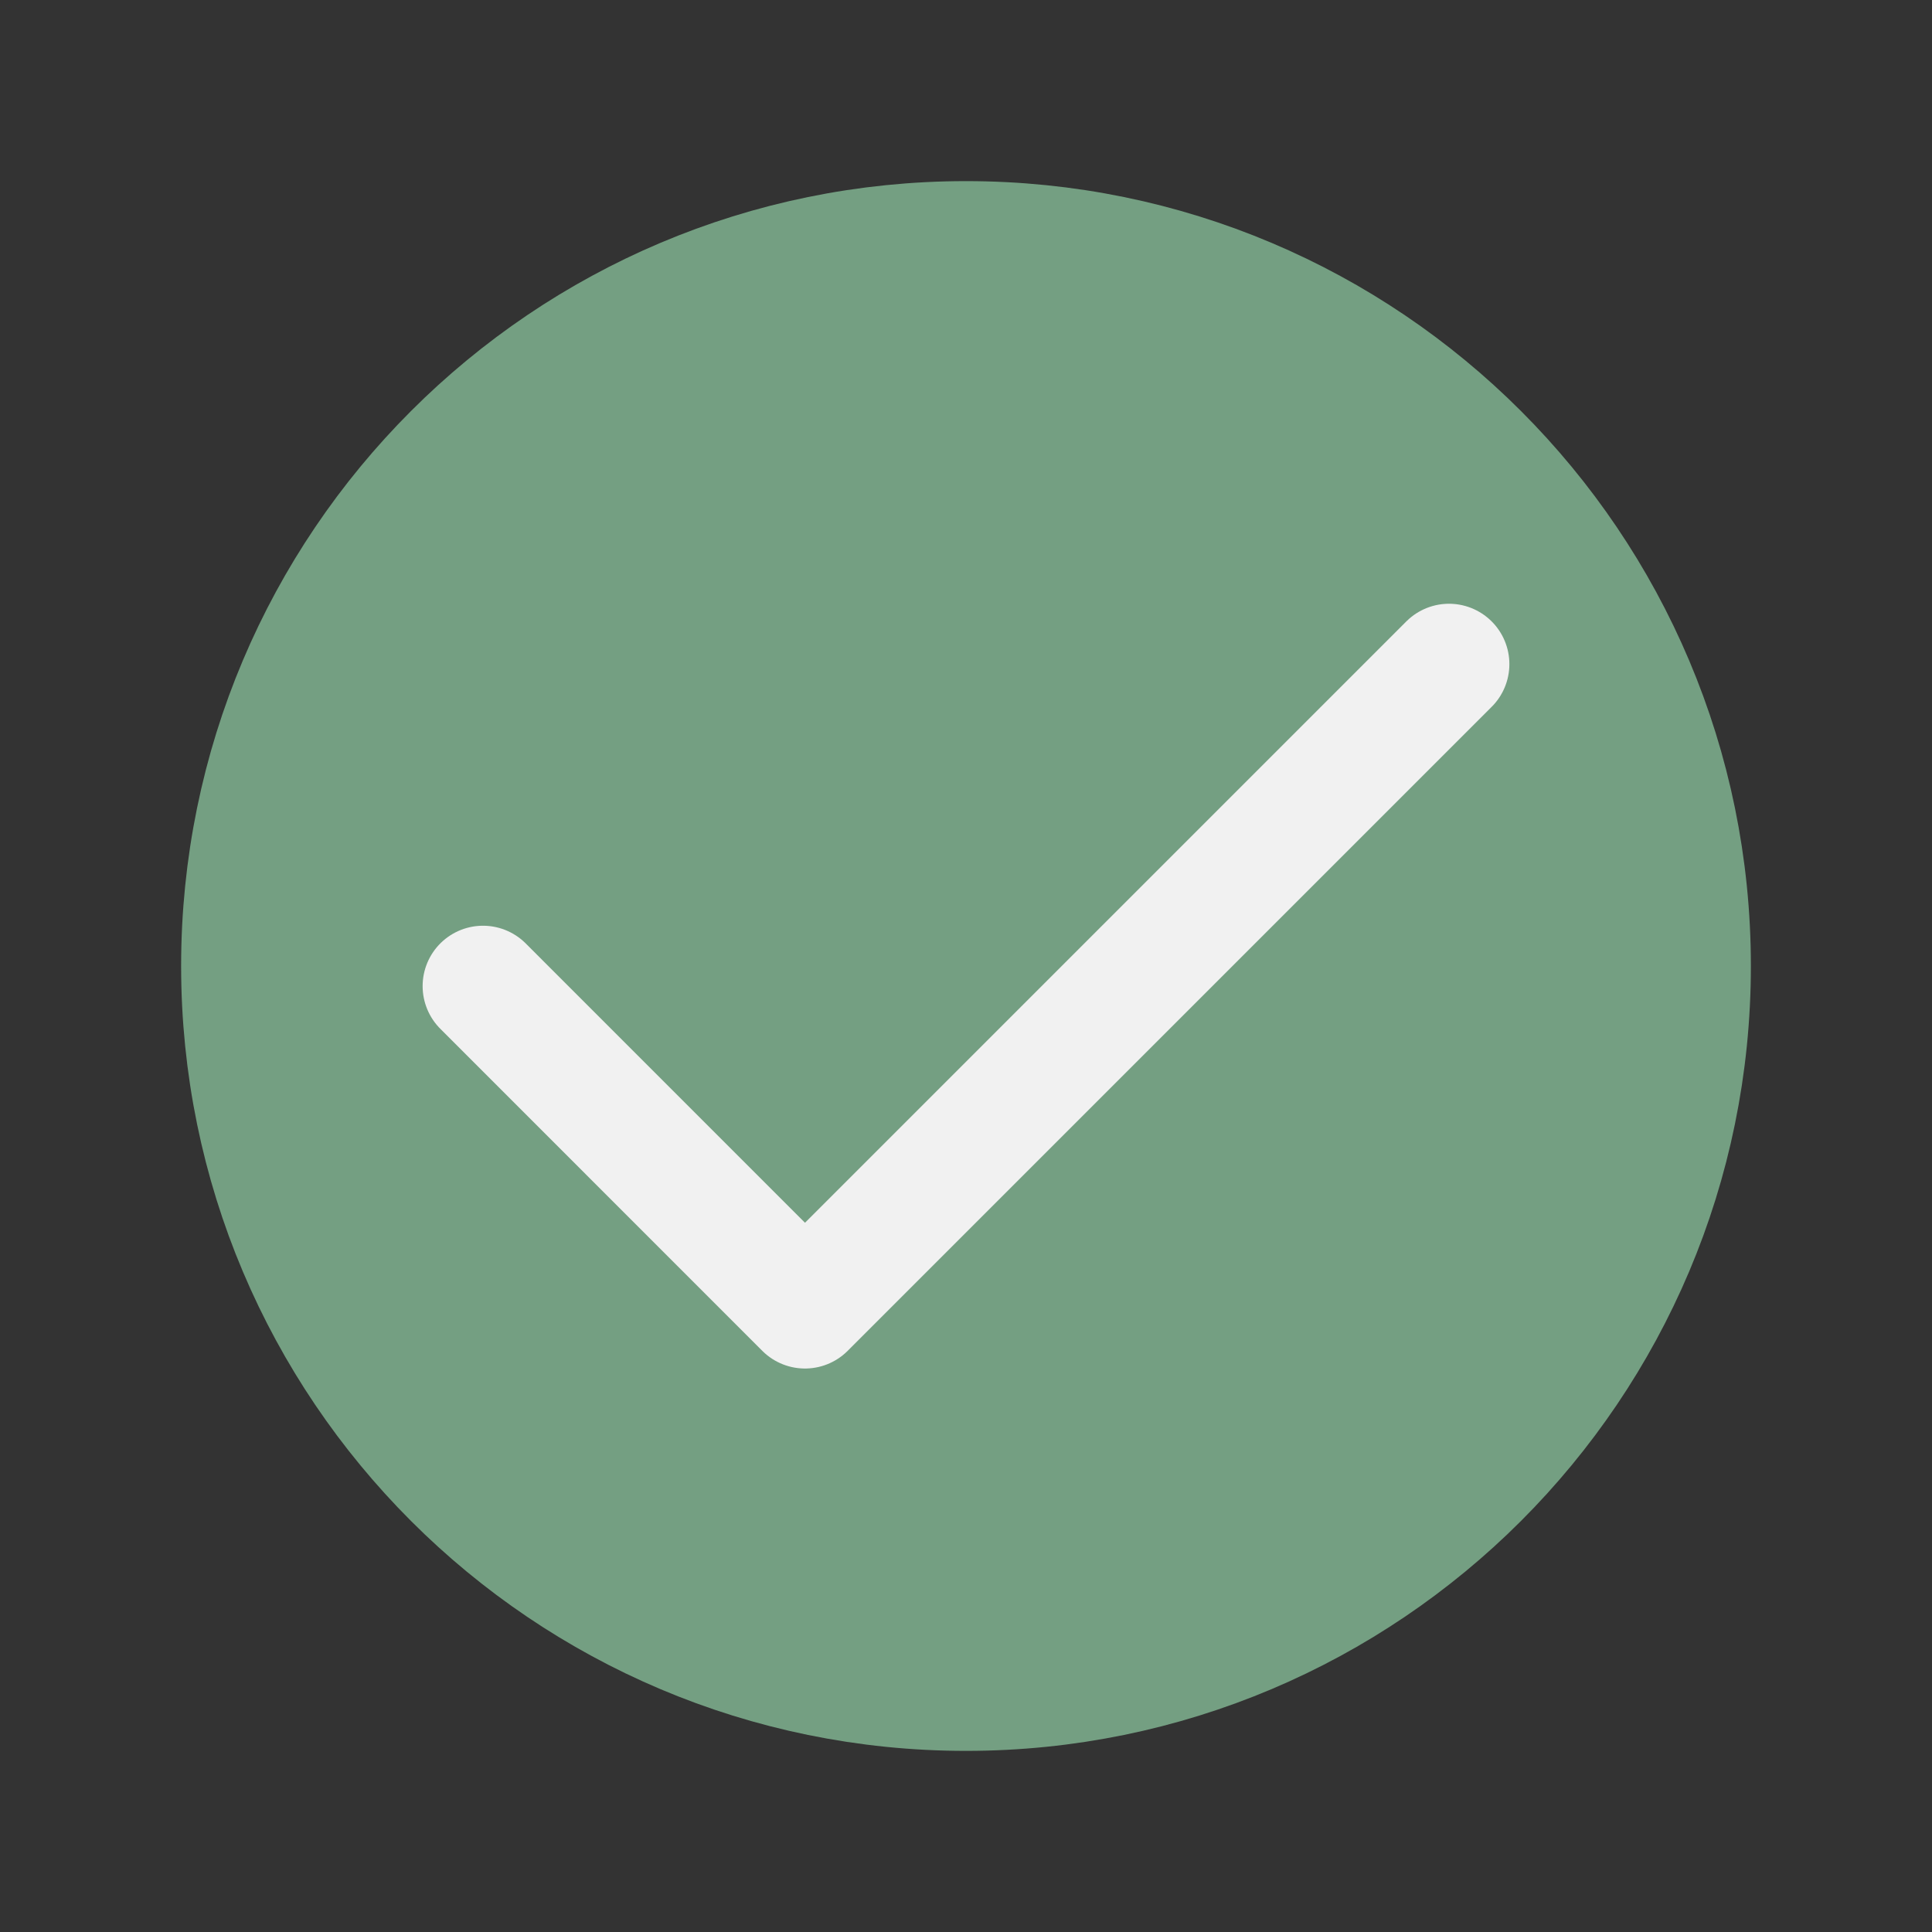 <svg width="32" height="32" viewBox="0 0 32 32" fill="none" xmlns="http://www.w3.org/2000/svg">
    <rect x="0" y="0" width="32" height="32" fill="#333333" stroke="none"/>
    <path
        d="M16 28C22.627 28 28 22.627 28 16C28 9.373 22.627 4 16 4C9.373 4 4 9.373 4 16C4 22.627 9.373 28 16 28Z"
        fill="#749F82" stroke="#749F82" stroke-width="2" stroke-miterlimit="10" />
    <path d="M24 11L13.333 21.667L8 16.333" stroke="#F1F1F1" stroke-width="2" stroke-linecap="round"
        stroke-linejoin="round" />
</svg>
